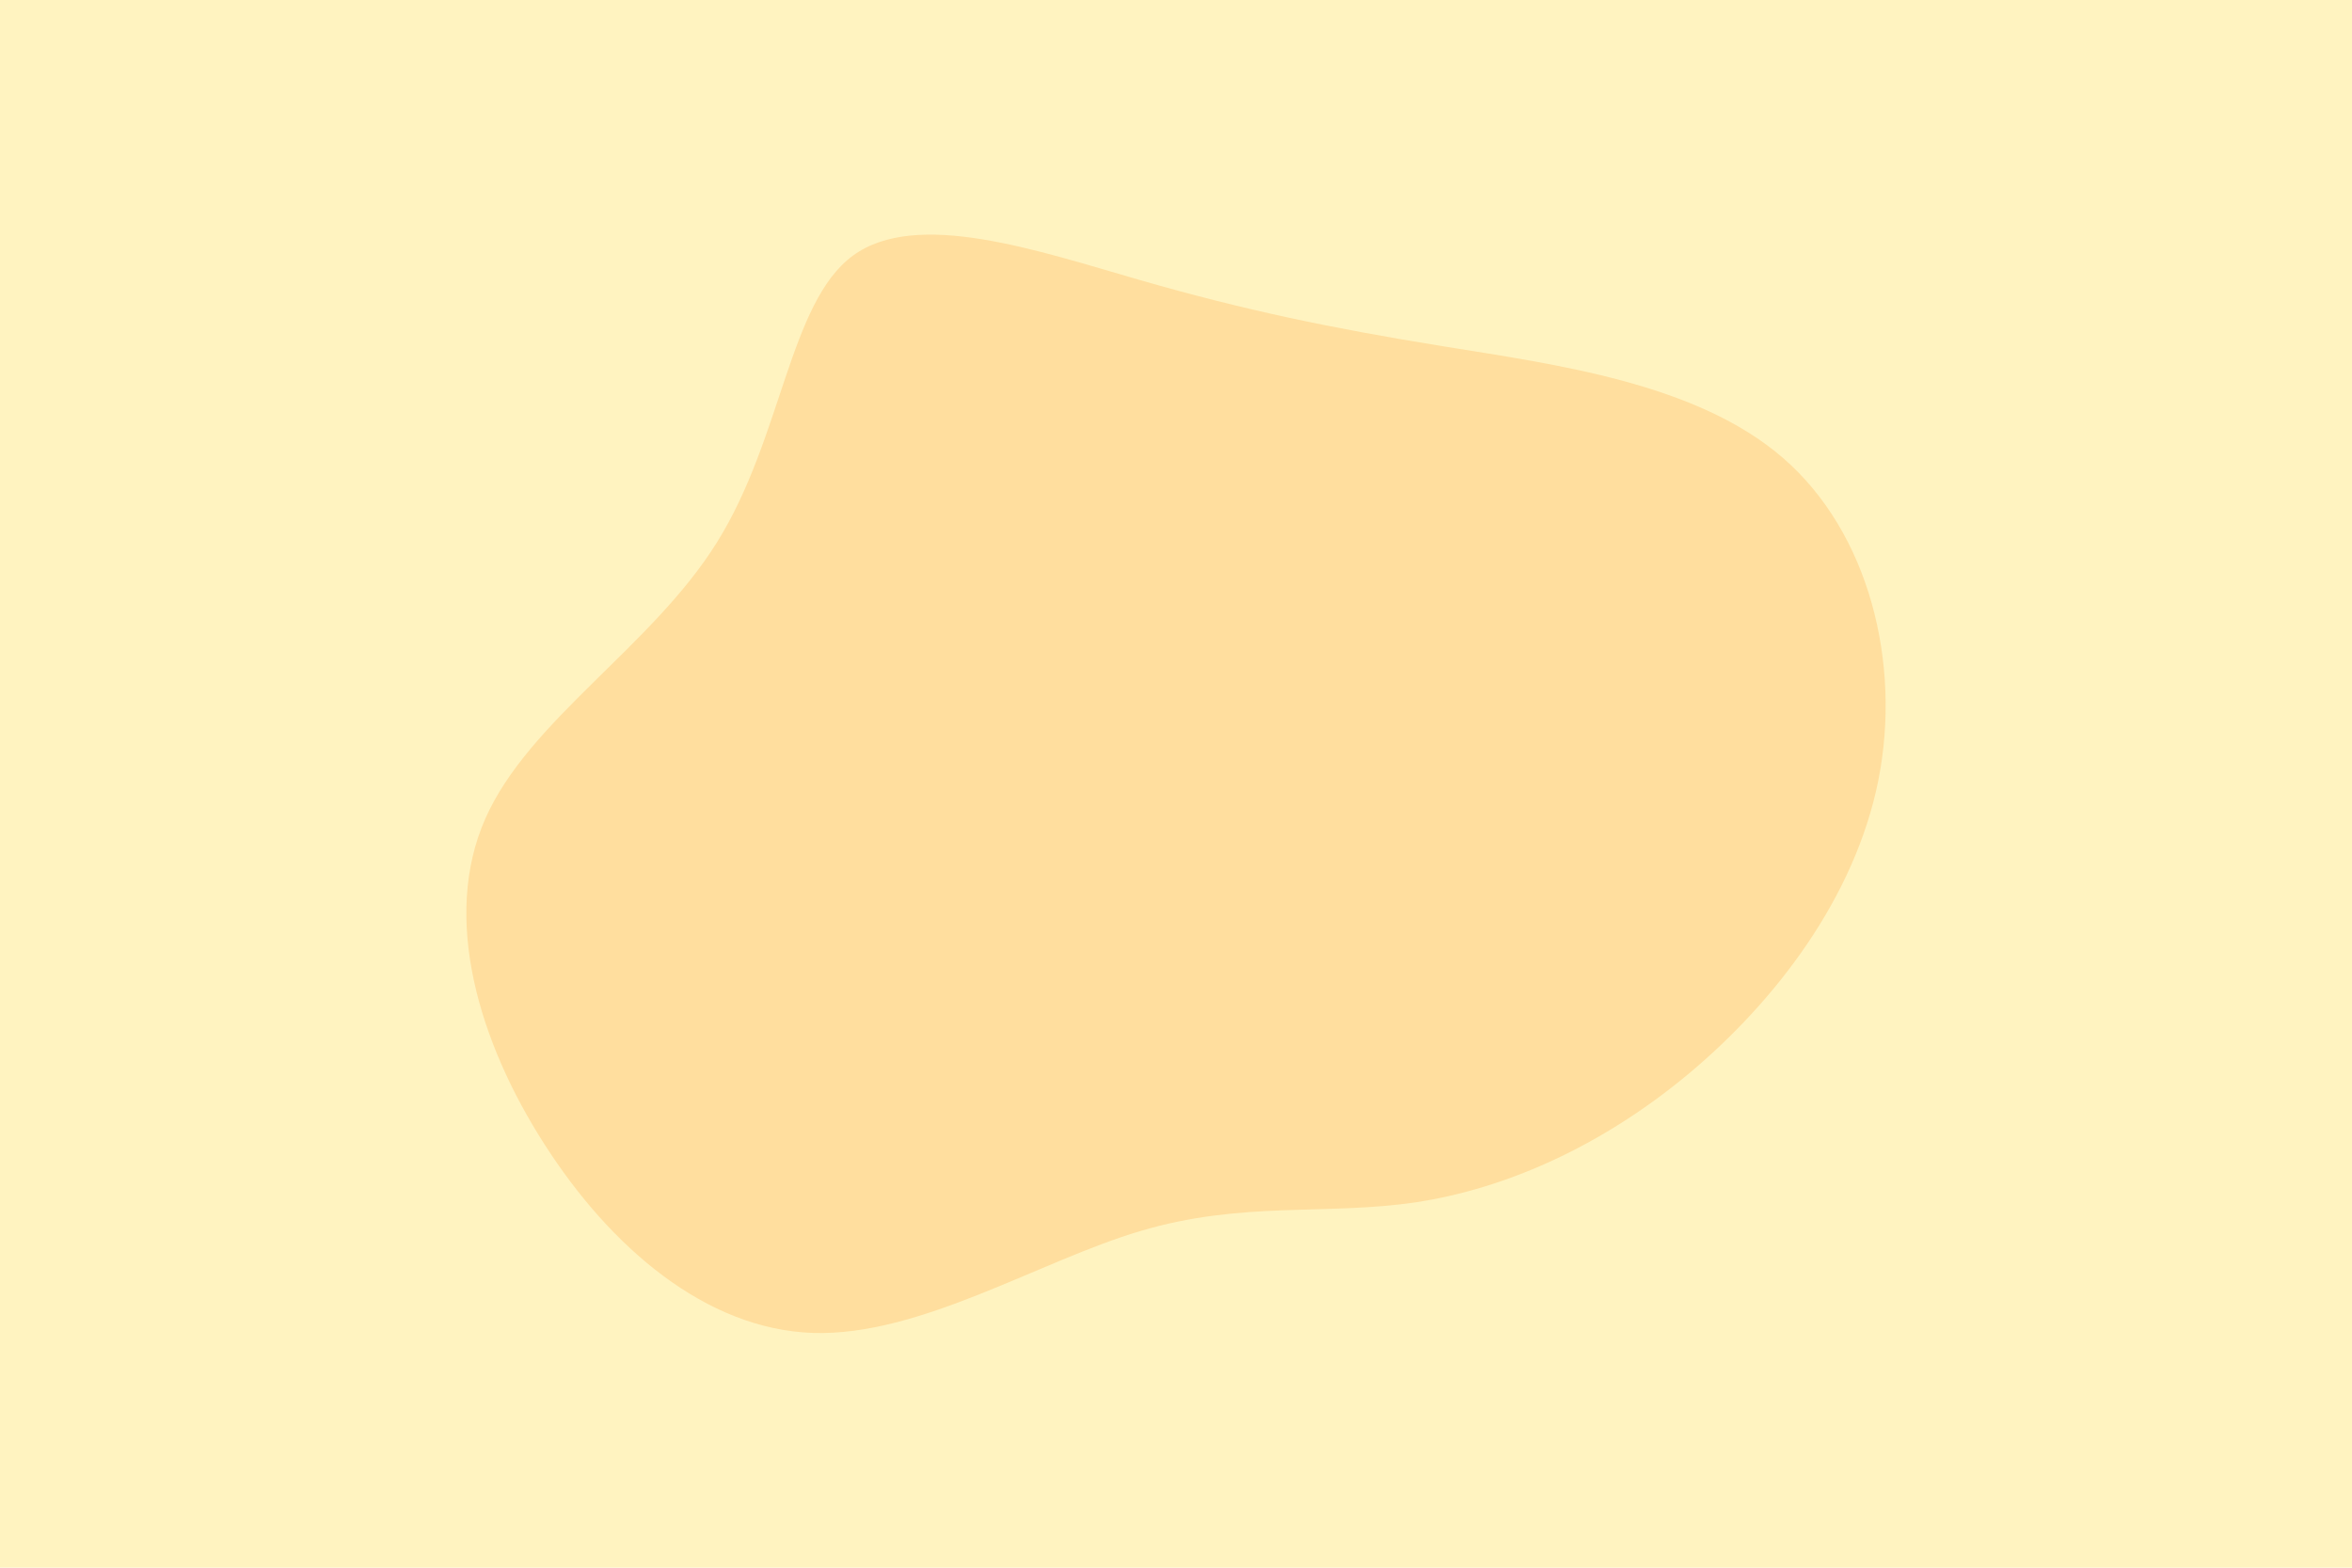 <svg id="visual" viewBox="0 0 900 600" width="900" height="600" xmlns="http://www.w3.org/2000/svg" xmlns:xlink="http://www.w3.org/1999/xlink" version="1.1"><rect x="0" y="0" width="900" height="600" fill="#fff3c0"></rect><g transform="translate(443.052 303.857)"><path d="M109.3 -171.3C152.6 -164.3 206.2 -157.2 239.2 -128.6C272.2 -100 284.6 -50 275.7 -5.2C266.7 39.7 236.4 79.3 203 107.2C169.6 135 133 151.1 98.7 156.3C64.3 161.4 32.2 155.7 -6.7 167.3C-45.5 178.8 -91 207.6 -132 206.3C-173 204.9 -209.5 173.5 -234.7 134.1C-260 94.7 -274 47.3 -257.4 9.6C-240.8 -28.2 -193.6 -56.3 -168.7 -96.3C-143.7 -136.3 -141.1 -188.1 -116.7 -206C-92.3 -223.9 -46.2 -208 -6.6 -196.6C33 -185.2 66 -178.3 109.3 -171.3" fill="#ffde9e"></path></g></svg>